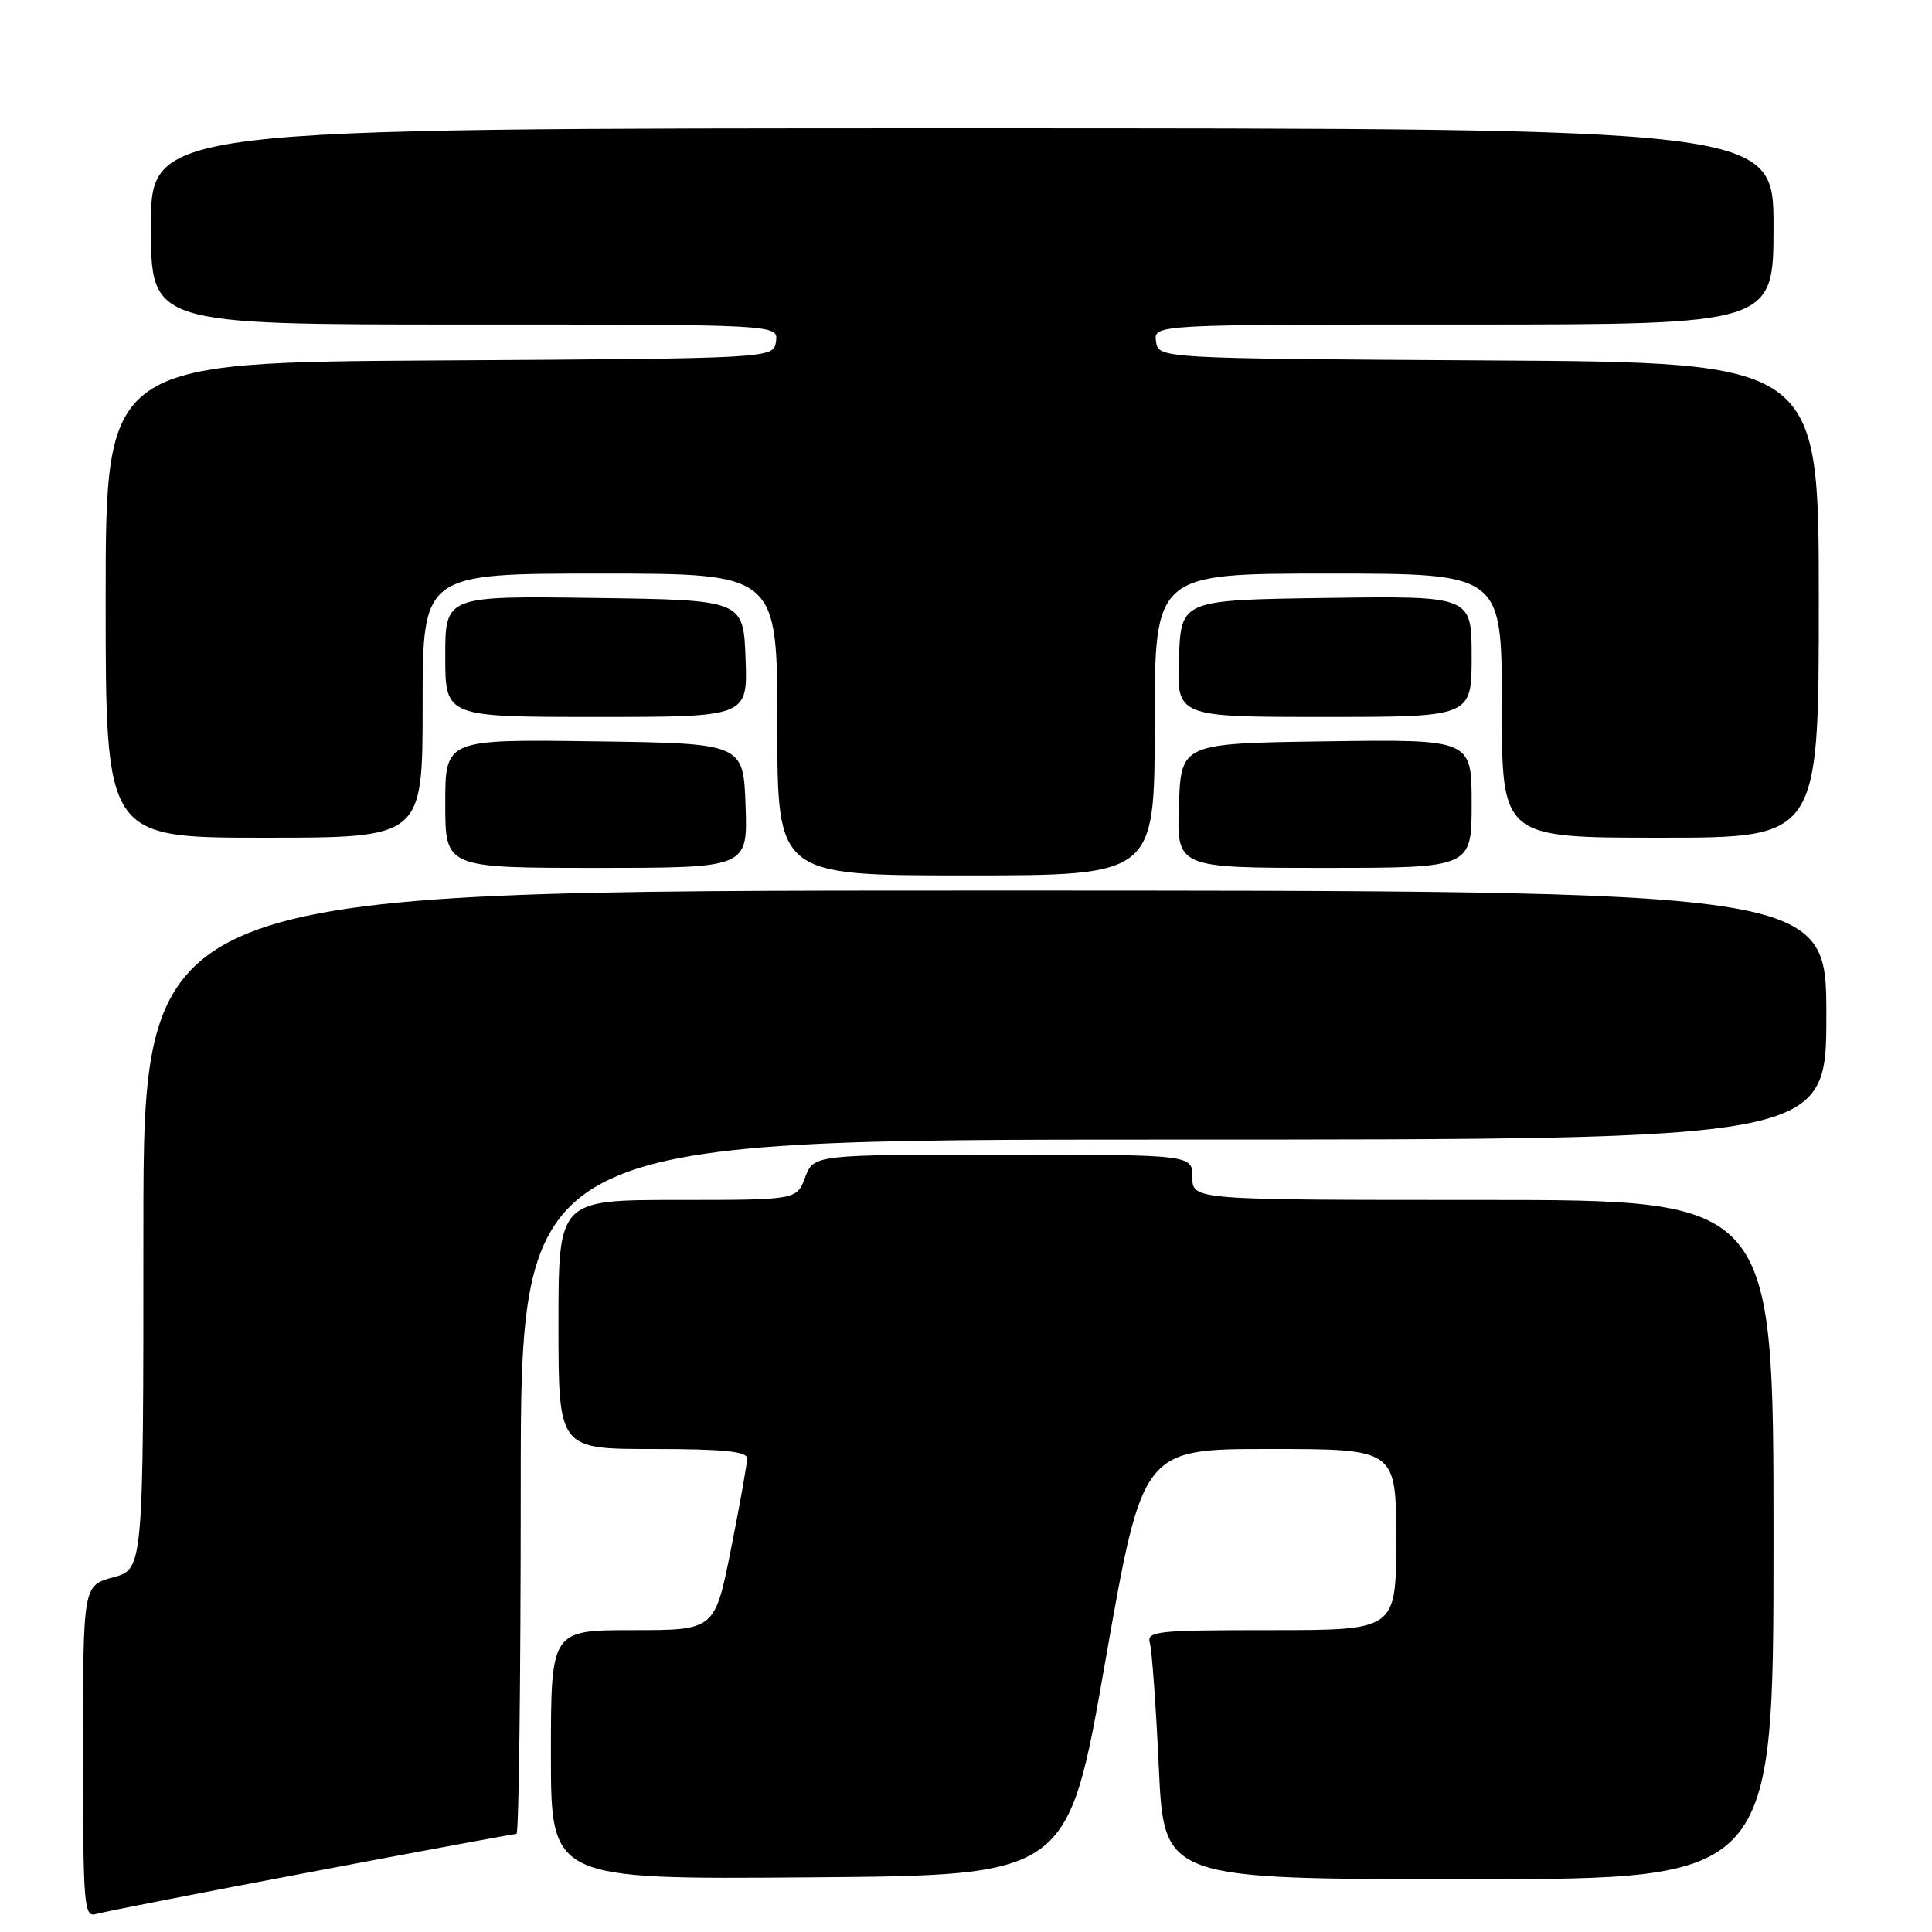 <?xml version="1.0" encoding="UTF-8" standalone="no"?>
<!DOCTYPE svg PUBLIC "-//W3C//DTD SVG 1.1//EN" "http://www.w3.org/Graphics/SVG/1.1/DTD/svg11.dtd" >
<svg xmlns="http://www.w3.org/2000/svg" xmlns:xlink="http://www.w3.org/1999/xlink" version="1.1" viewBox="0 0 256 256">
 <g >
 <path fill="currentColor"
d=" M 41.19 248.05 C 55.86 245.27 68.13 243.00 68.44 243.00 C 68.75 243.00 69.00 222.30 69.00 197.00 C 69.00 151.00 69.00 151.00 155.50 151.00 C 242.00 151.00 242.00 151.00 242.00 134.50 C 242.00 118.00 242.00 118.00 130.50 118.00 C 19.00 118.00 19.00 118.00 19.00 162.96 C 19.00 207.92 19.00 207.92 15.00 209.00 C 11.00 210.08 11.00 210.08 11.00 232.11 C 11.00 252.62 11.12 254.10 12.75 253.61 C 13.71 253.33 26.51 250.82 41.19 248.05 Z  M 146.44 220.25 C 151.39 192.00 151.39 192.00 168.19 192.00 C 185.00 192.00 185.00 192.00 185.00 204.00 C 185.00 216.00 185.00 216.00 168.43 216.00 C 153.13 216.00 151.90 216.13 152.37 217.75 C 152.64 218.71 153.18 226.14 153.55 234.25 C 154.24 249.00 154.24 249.00 194.62 249.00 C 235.00 249.00 235.00 249.00 235.00 204.00 C 235.00 159.00 235.00 159.00 196.50 159.00 C 158.00 159.00 158.00 159.00 158.00 156.00 C 158.00 153.00 158.00 153.00 132.91 153.00 C 107.83 153.00 107.83 153.00 106.69 156.00 C 105.56 159.00 105.56 159.00 89.78 159.00 C 74.00 159.00 74.00 159.00 74.00 175.50 C 74.00 192.00 74.00 192.00 86.50 192.00 C 95.83 192.00 99.00 192.32 99.00 193.25 C 99.00 193.94 98.04 199.34 96.86 205.25 C 94.72 216.00 94.72 216.00 83.86 216.00 C 73.00 216.00 73.00 216.00 73.00 232.51 C 73.00 249.03 73.00 249.03 107.25 248.76 C 141.50 248.50 141.50 248.50 146.44 220.25 Z  M 153.00 96.00 C 153.00 76.00 153.00 76.00 176.00 76.00 C 199.00 76.00 199.00 76.00 199.00 93.50 C 199.00 111.00 199.00 111.00 220.00 111.00 C 241.00 111.00 241.00 111.00 241.00 79.51 C 241.00 48.02 241.00 48.02 197.25 47.76 C 153.50 47.50 153.50 47.50 153.18 45.25 C 152.86 43.00 152.86 43.00 193.93 43.00 C 235.00 43.00 235.00 43.00 235.00 30.00 C 235.00 17.00 235.00 17.00 127.50 17.00 C 20.00 17.00 20.00 17.00 20.00 30.00 C 20.00 43.00 20.00 43.00 61.57 43.00 C 103.14 43.00 103.14 43.00 102.82 45.25 C 102.50 47.50 102.50 47.50 58.25 47.76 C 14.00 48.02 14.00 48.02 14.00 79.51 C 14.00 111.00 14.00 111.00 35.00 111.00 C 56.00 111.00 56.00 111.00 56.00 93.50 C 56.00 76.00 56.00 76.00 79.50 76.00 C 103.00 76.00 103.00 76.00 103.00 96.00 C 103.00 116.00 103.00 116.00 128.00 116.00 C 153.00 116.00 153.00 116.00 153.00 96.00 Z  M 98.79 106.75 C 98.50 98.50 98.50 98.50 78.75 98.23 C 59.00 97.96 59.00 97.96 59.00 106.48 C 59.00 115.00 59.00 115.00 79.04 115.00 C 99.08 115.00 99.08 115.00 98.79 106.75 Z  M 195.00 106.48 C 195.00 97.96 195.00 97.96 175.75 98.23 C 156.50 98.50 156.50 98.50 156.21 106.75 C 155.92 115.00 155.92 115.00 175.46 115.00 C 195.00 115.00 195.00 115.00 195.00 106.48 Z  M 98.79 87.25 C 98.50 79.50 98.50 79.50 78.75 79.23 C 59.00 78.96 59.00 78.96 59.00 86.98 C 59.00 95.00 59.00 95.00 79.04 95.00 C 99.08 95.00 99.08 95.00 98.79 87.25 Z  M 195.00 86.98 C 195.00 78.96 195.00 78.96 175.75 79.23 C 156.50 79.50 156.50 79.50 156.21 87.25 C 155.92 95.00 155.92 95.00 175.46 95.00 C 195.00 95.00 195.00 95.00 195.00 86.98 Z "/>
</g>
</svg>